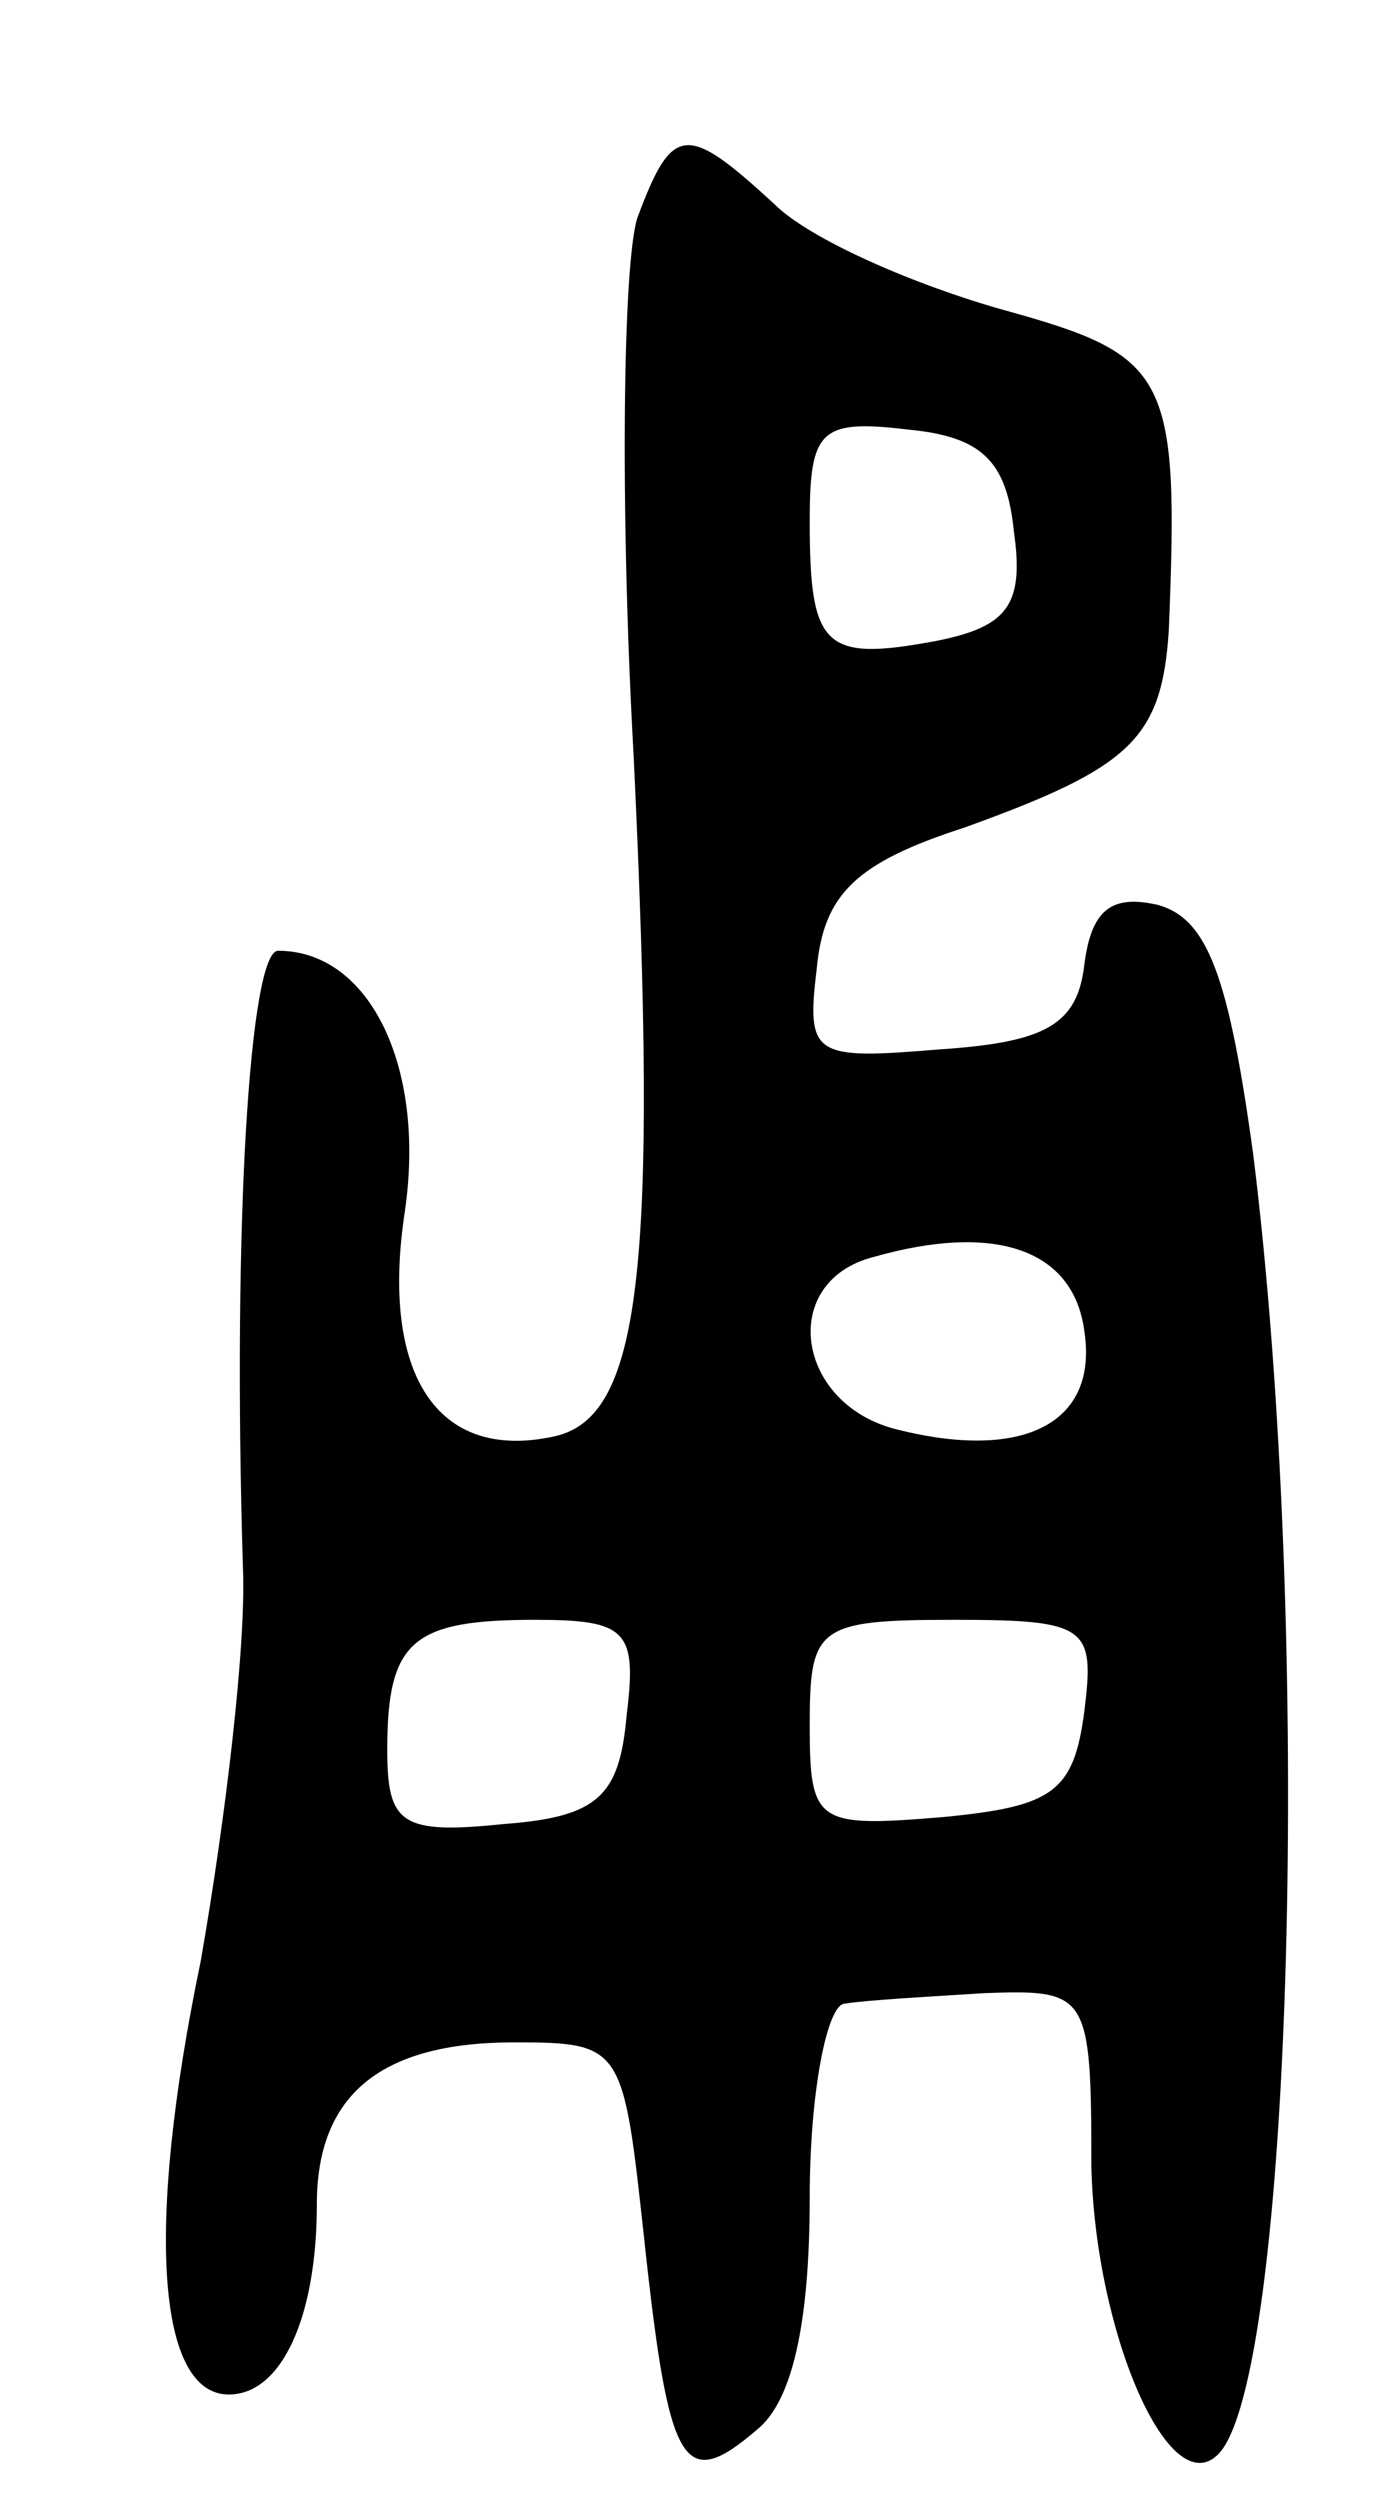 <svg version="1.0" xmlns="http://www.w3.org/2000/svg"
 width="39pt" height="71pt" viewBox="0 0 39 71"
 preserveAspectRatio="xMidYMid meet">
<g transform="translate(0,71) scale(0.1,-0.1)"
fill="#000000" stroke="none">
<path d="M181 648 c-4 -13 -5 -81 -1 -153 7 -147 2 -188 -23 -193 -33 -7 -49
18 -42 64 6 41 -10 74 -36 74 -8 0 -13 -77 -10 -175 1 -22 -5 -72 -12 -112
-16 -77 -12 -123 8 -123 15 0 25 22 25 54 0 31 18 46 56 46 31 0 31 -1 37 -56
7 -65 11 -72 32 -54 10 8 15 30 15 66 0 30 5 55 10 55 6 1 24 2 40 3 29 1 30
0 30 -49 1 -47 22 -96 36 -82 21 21 27 232 10 369 -7 51 -13 67 -27 71 -13 3
-19 -1 -21 -17 -2 -17 -11 -22 -41 -24 -36 -3 -38 -2 -35 23 2 21 11 30 42 40
47 17 56 25 58 56 3 73 0 78 -47 91 -25 7 -55 20 -65 30 -25 23 -29 23 -39 -4z
m107 -89 c3 -21 -2 -27 -22 -31 -32 -6 -36 -2 -36 34 0 26 3 29 28 26 21 -2
28 -9 30 -29z m20 -227 c4 -26 -17 -37 -53 -28 -29 7 -34 42 -7 49 35 10 57 2
60 -21z m-130 -109 c-2 -23 -8 -29 -35 -31 -29 -3 -33 0 -33 21 0 31 7 37 42
37 26 0 29 -3 26 -27z m130 1 c-3 -23 -9 -27 -40 -30 -36 -3 -38 -2 -38 26 0
28 2 30 41 30 38 0 40 -2 37 -26z"/>
</g>
</svg>
